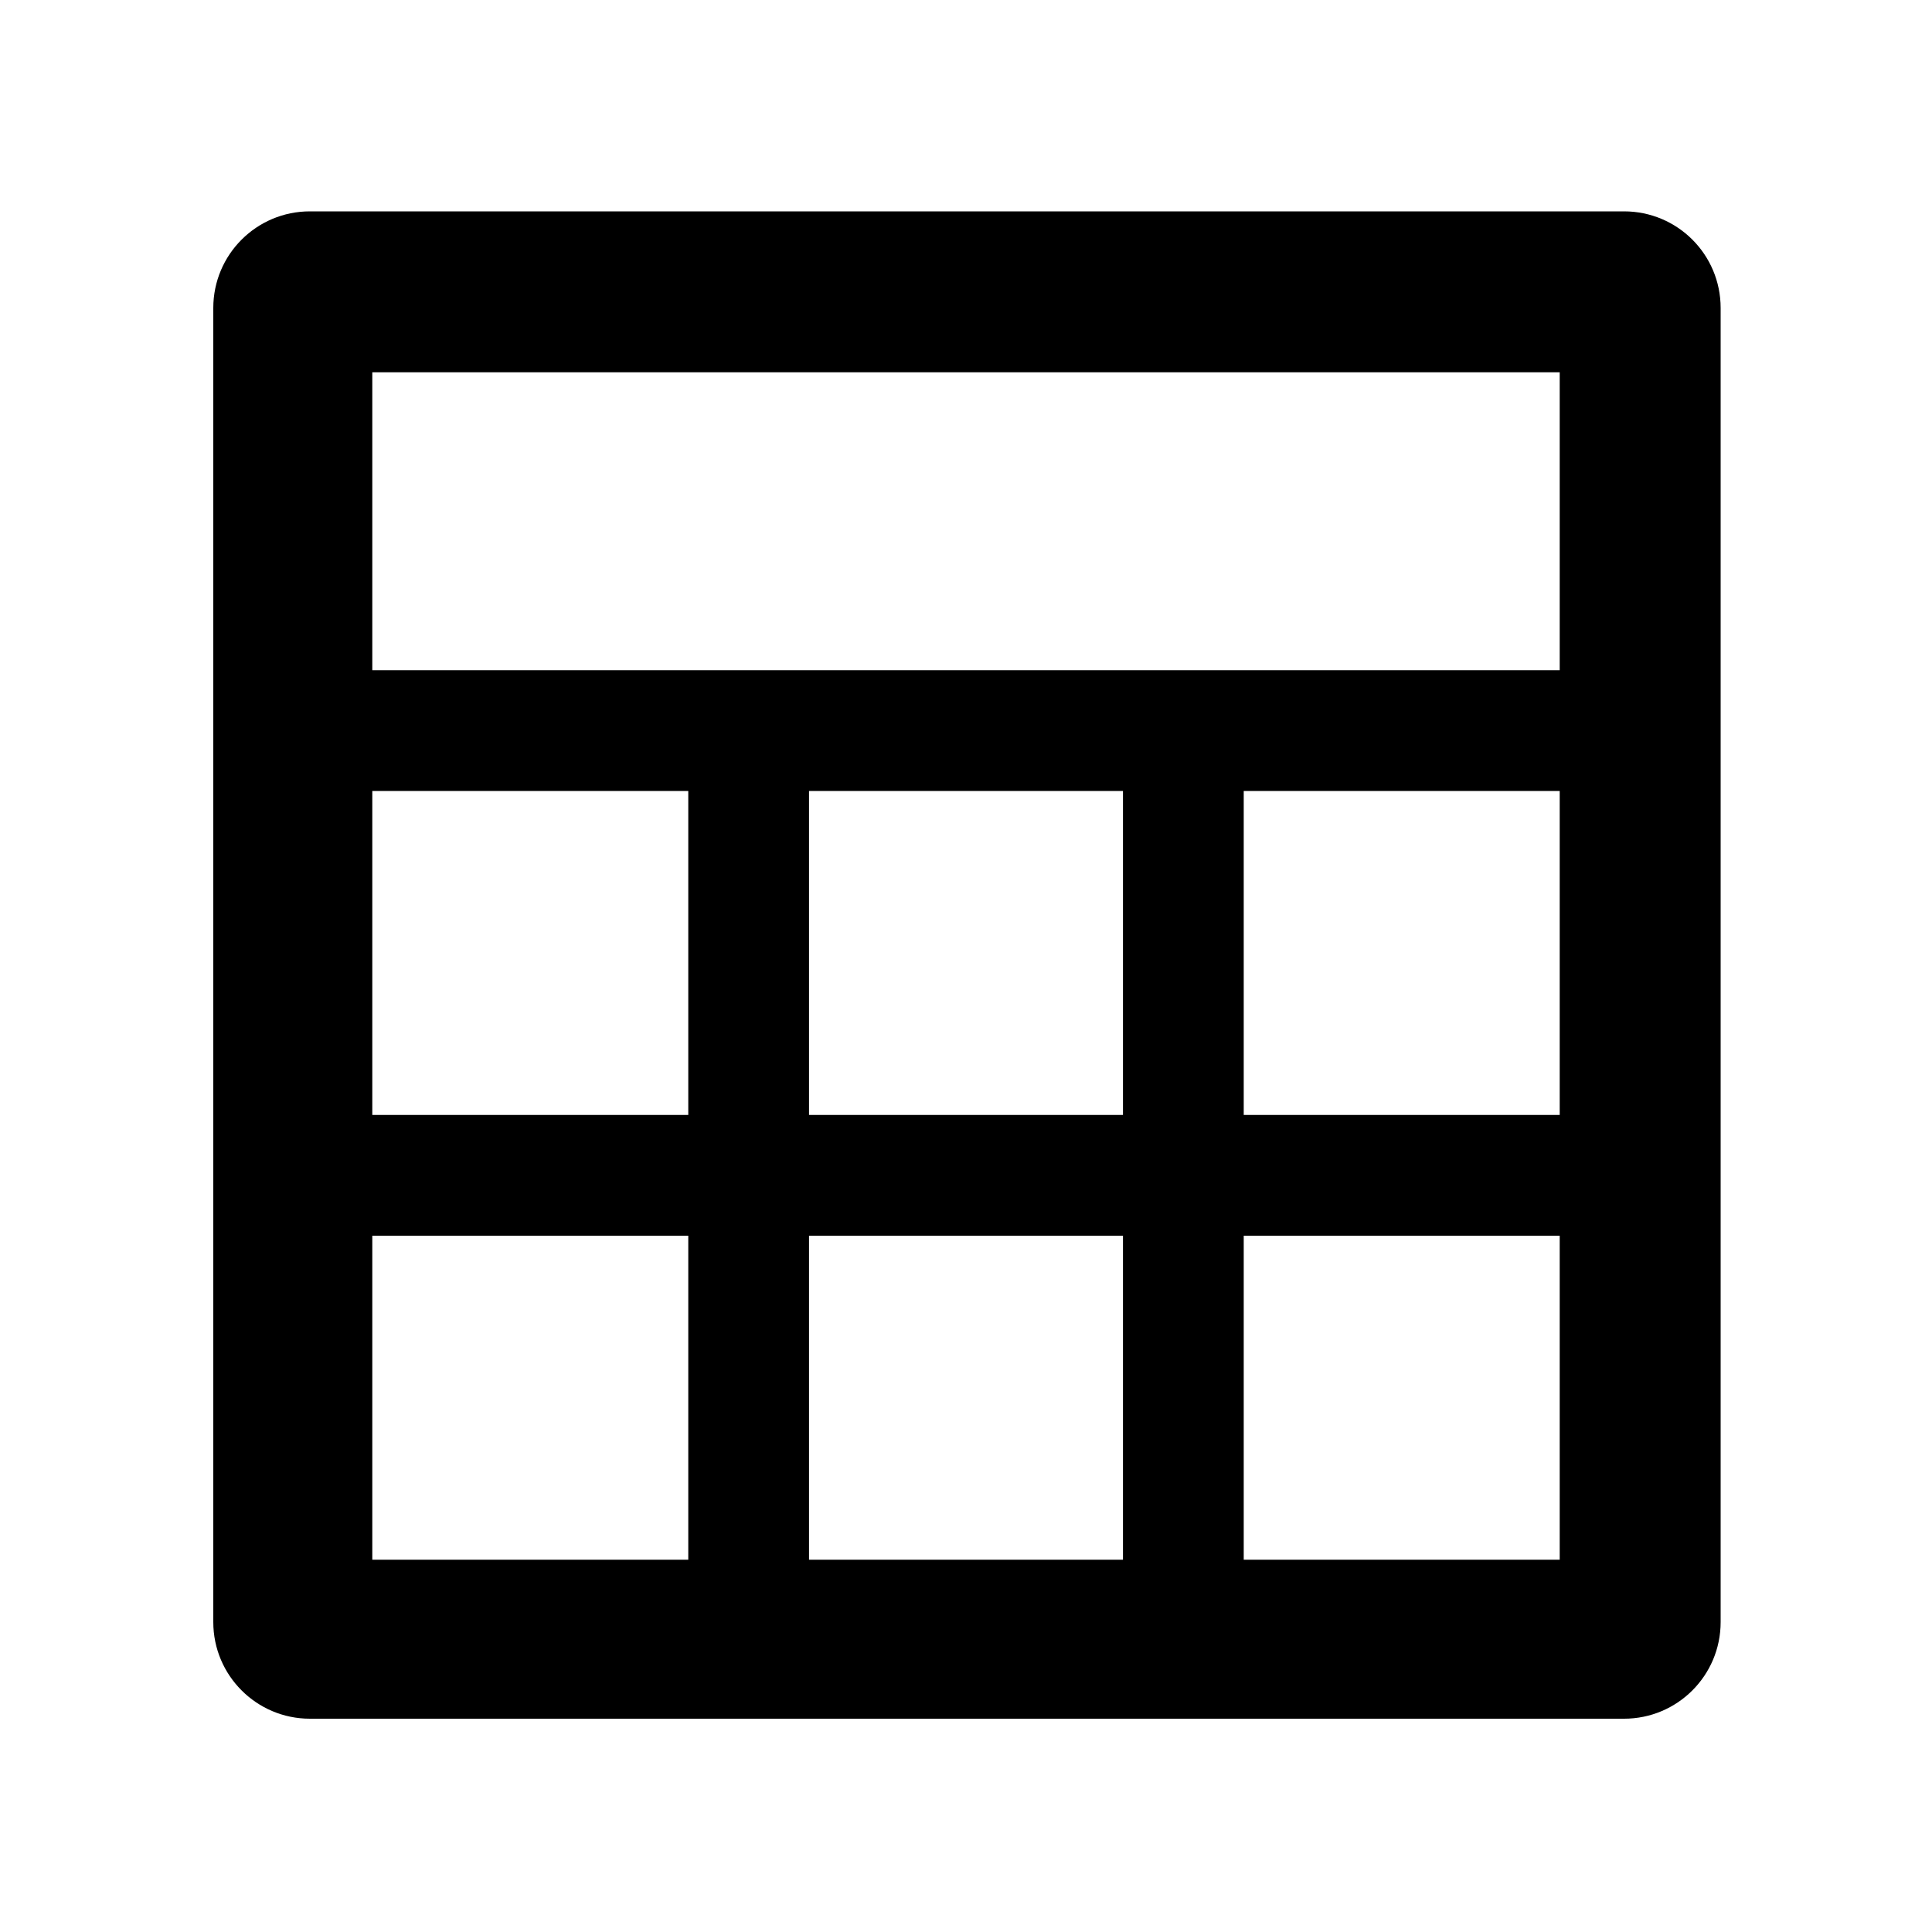 <svg width="20" height="20" viewBox="0 0 20 20" fill="none" xmlns="http://www.w3.org/2000/svg">
    <path
        d="M3.208 17.792C2.656 17.792 2.208 17.344 2.208 16.792V3.188C2.208 2.635 2.656 2.188 3.208 2.188H16.812C17.365 2.188 17.812 2.635 17.812 3.188V16.792C17.812 17.344 17.365 17.792 16.812 17.792H3.208ZM3.854 6.938H16.146V3.854H3.854V6.938ZM8.375 11.542H11.625V8.188H8.375V11.542ZM8.375 16.146H11.625V12.792H8.375V16.146ZM3.854 11.542H7.125V8.188H3.854V11.542ZM12.875 11.542H16.146V8.188H12.875V11.542ZM3.854 16.146H7.125V12.792H3.854V16.146ZM12.875 16.146H16.146V12.792H12.875V16.146Z"
        fill="black" />
</svg>